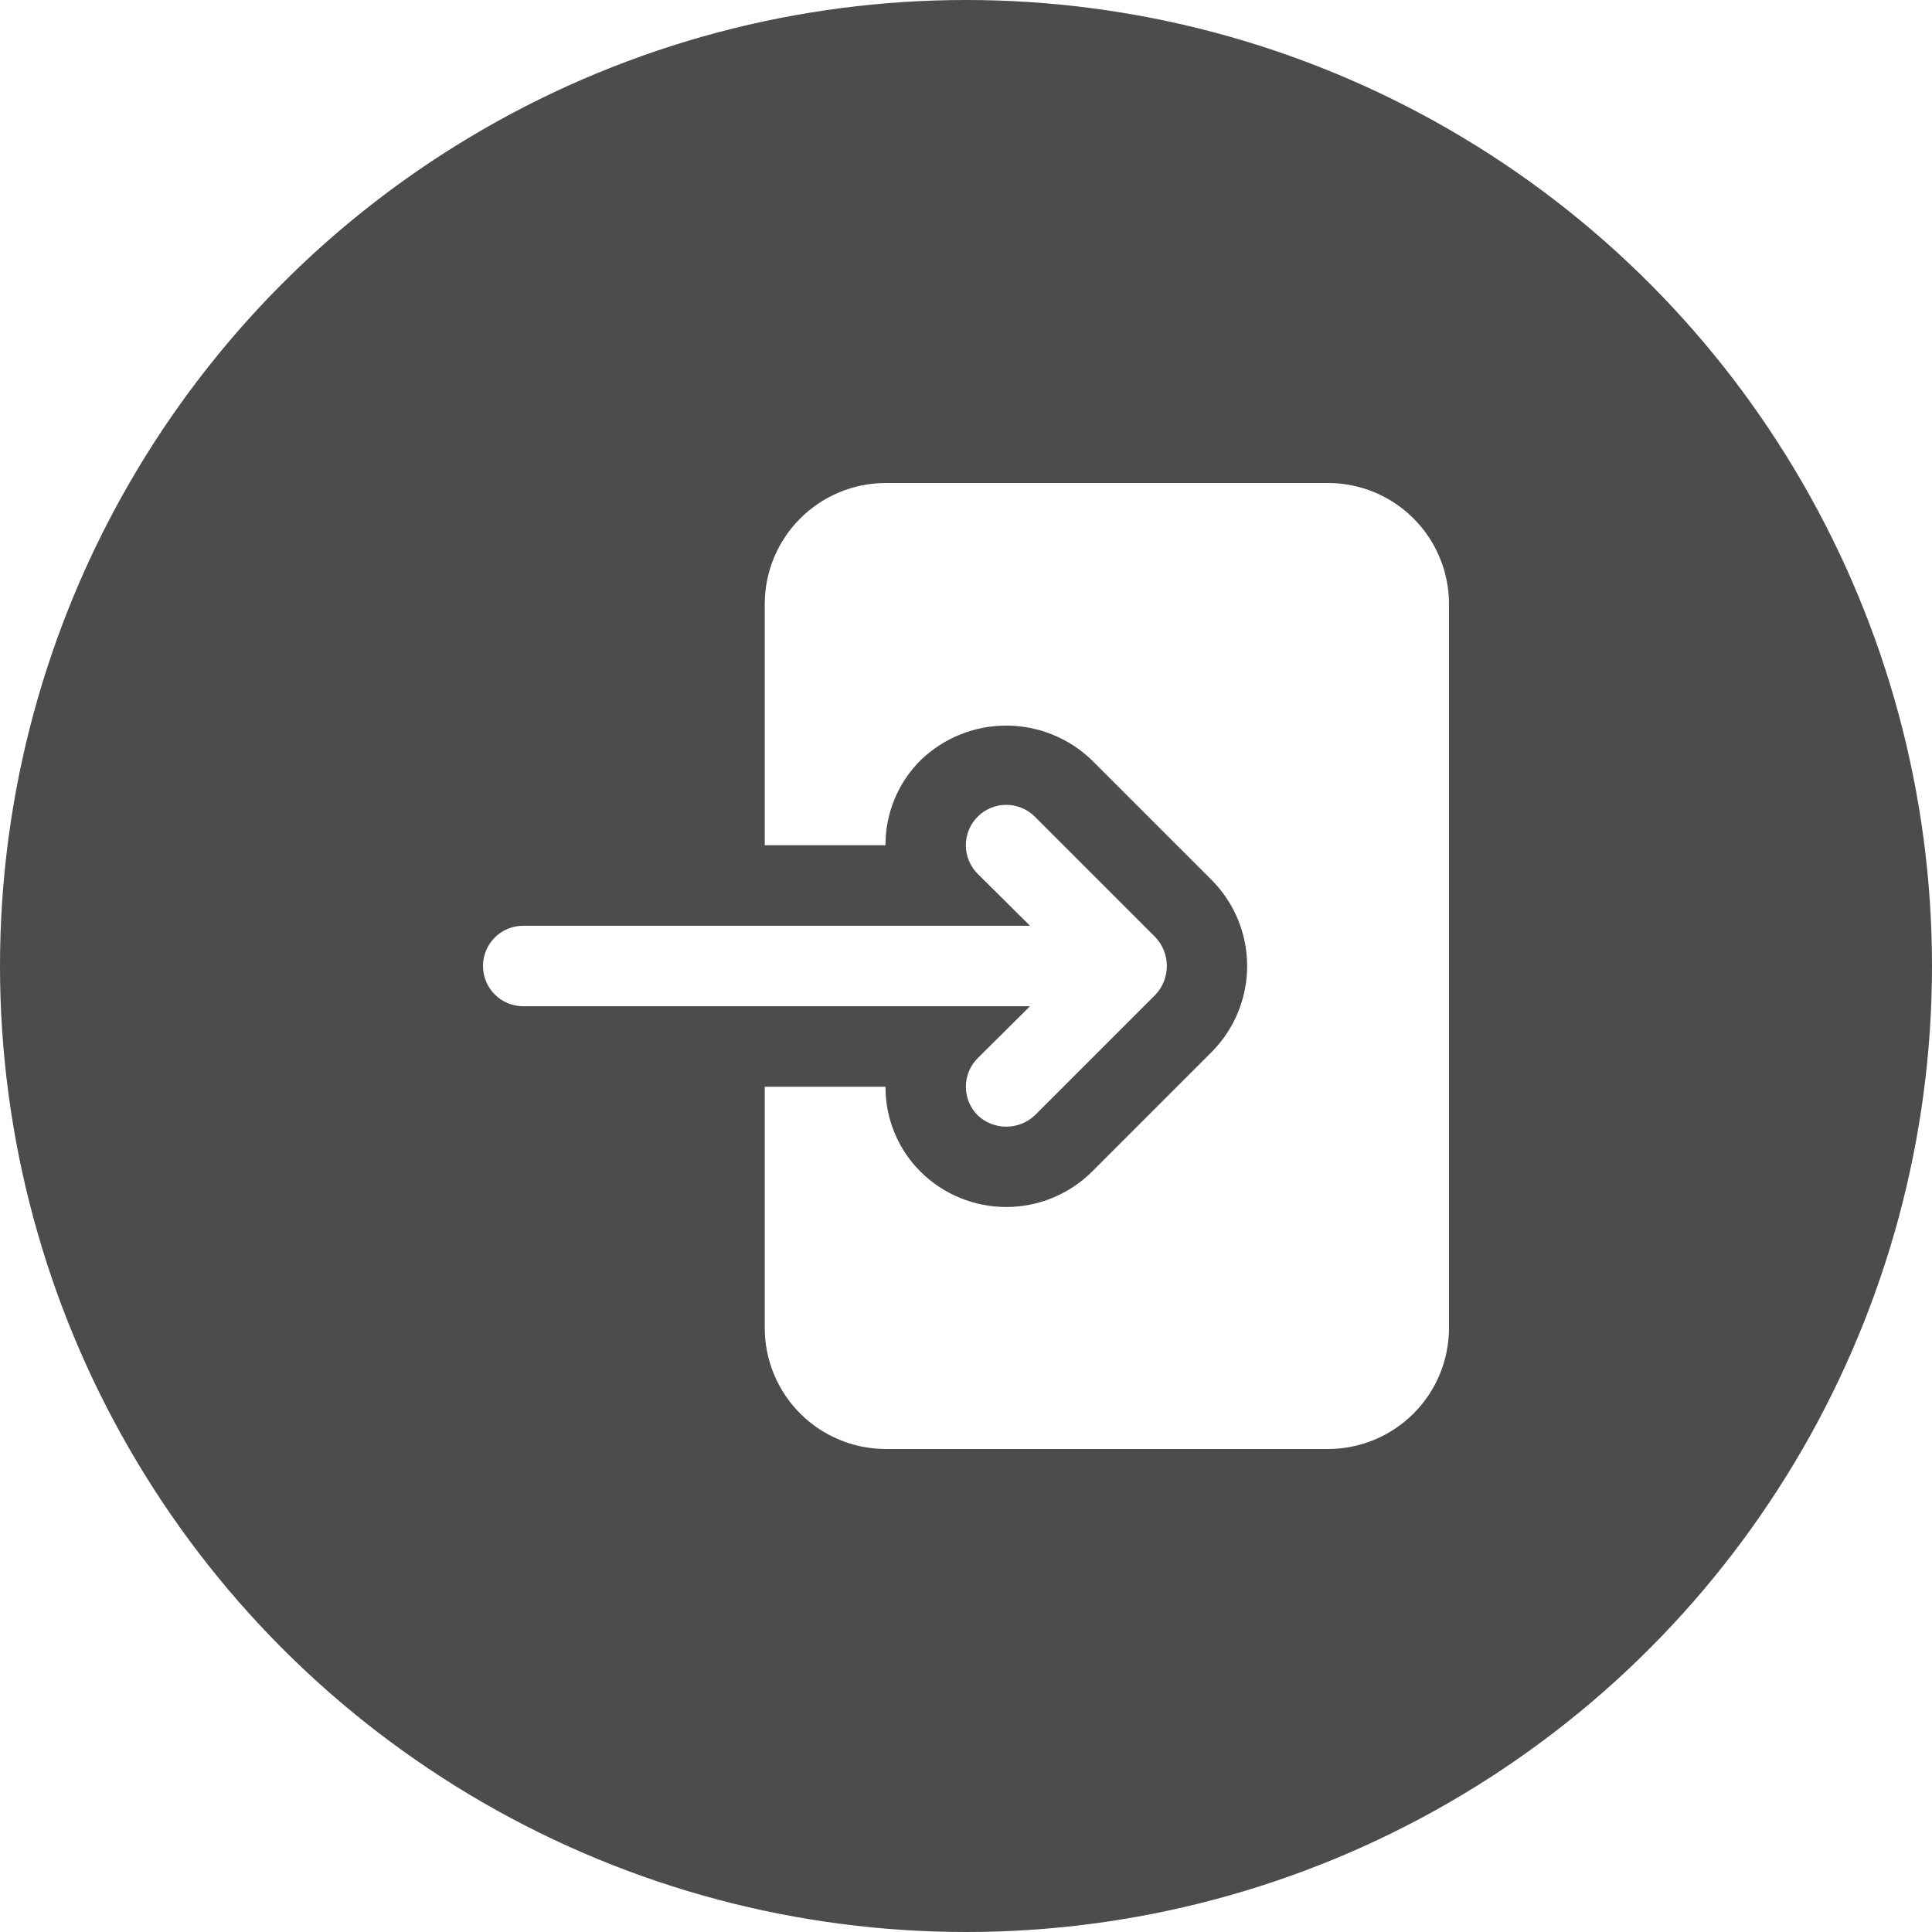 <svg width="48" height="48" viewBox="0 0 48 48" fill="none" xmlns="http://www.w3.org/2000/svg">
<g filter="url(#filter0_b_232_1349)">
<circle cx="24" cy="24" r="24" fill="#000002" fill-opacity="0.7"/>
</g>
<g clip-path="url(#clip0_232_1349)">
<path d="M33 12H22C21.205 12.002 20.443 12.319 19.881 12.881C19.319 13.443 19.002 14.205 19 15V21H22C21.998 20.606 22.075 20.215 22.226 19.851C22.377 19.487 22.599 19.157 22.88 18.88C23.45 18.333 24.21 18.027 25 18.027C25.79 18.027 26.55 18.333 27.12 18.88L30.12 21.88C30.674 22.446 30.985 23.207 30.985 24C30.985 24.793 30.674 25.554 30.12 26.12L27.12 29.12C26.554 29.676 25.793 29.988 25 29.988C24.207 29.988 23.446 29.676 22.88 29.12C22.599 28.843 22.377 28.513 22.226 28.149C22.075 27.785 21.998 27.394 22 27H19V33C19.002 33.795 19.319 34.557 19.881 35.119C20.443 35.681 21.205 35.998 22 36H33C33.795 35.998 34.557 35.681 35.119 35.119C35.681 34.557 35.998 33.795 36 33V15C35.998 14.205 35.681 13.443 35.119 12.881C34.557 12.319 33.795 12.002 33 12V12Z" fill="white"/>
<path d="M25.59 25L24.29 26.29C24.103 26.479 23.997 26.734 23.997 27C23.997 27.266 24.103 27.521 24.29 27.71C24.482 27.891 24.736 27.992 25 27.992C25.264 27.992 25.518 27.891 25.71 27.71L28.71 24.71C28.89 24.517 28.99 24.264 28.99 24C28.99 23.736 28.89 23.483 28.71 23.29L25.71 20.29C25.522 20.102 25.266 19.996 25 19.996C24.734 19.996 24.478 20.102 24.29 20.29C24.102 20.478 23.996 20.734 23.996 21C23.996 21.266 24.102 21.522 24.29 21.71L25.59 23H13C12.735 23 12.48 23.105 12.293 23.293C12.105 23.48 12 23.735 12 24C12 24.265 12.105 24.52 12.293 24.707C12.48 24.895 12.735 25 13 25H25.59Z" fill="white"/>
</g>
<defs>
<filter id="filter0_b_232_1349" x="-32" y="-32" width="112" height="112" filterUnits="userSpaceOnUse" color-interpolation-filters="sRGB">
<feFlood flood-opacity="0" result="BackgroundImageFix"/>
<feGaussianBlur in="BackgroundImage" stdDeviation="16"/>
<feComposite in2="SourceAlpha" operator="in" result="effect1_backgroundBlur_232_1349"/>
<feBlend mode="normal" in="SourceGraphic" in2="effect1_backgroundBlur_232_1349" result="shape"/>
</filter>
<clipPath id="clip0_232_1349">
<rect width="24" height="24" fill="white" transform="translate(12 12)"/>
</clipPath>
</defs>
</svg>
